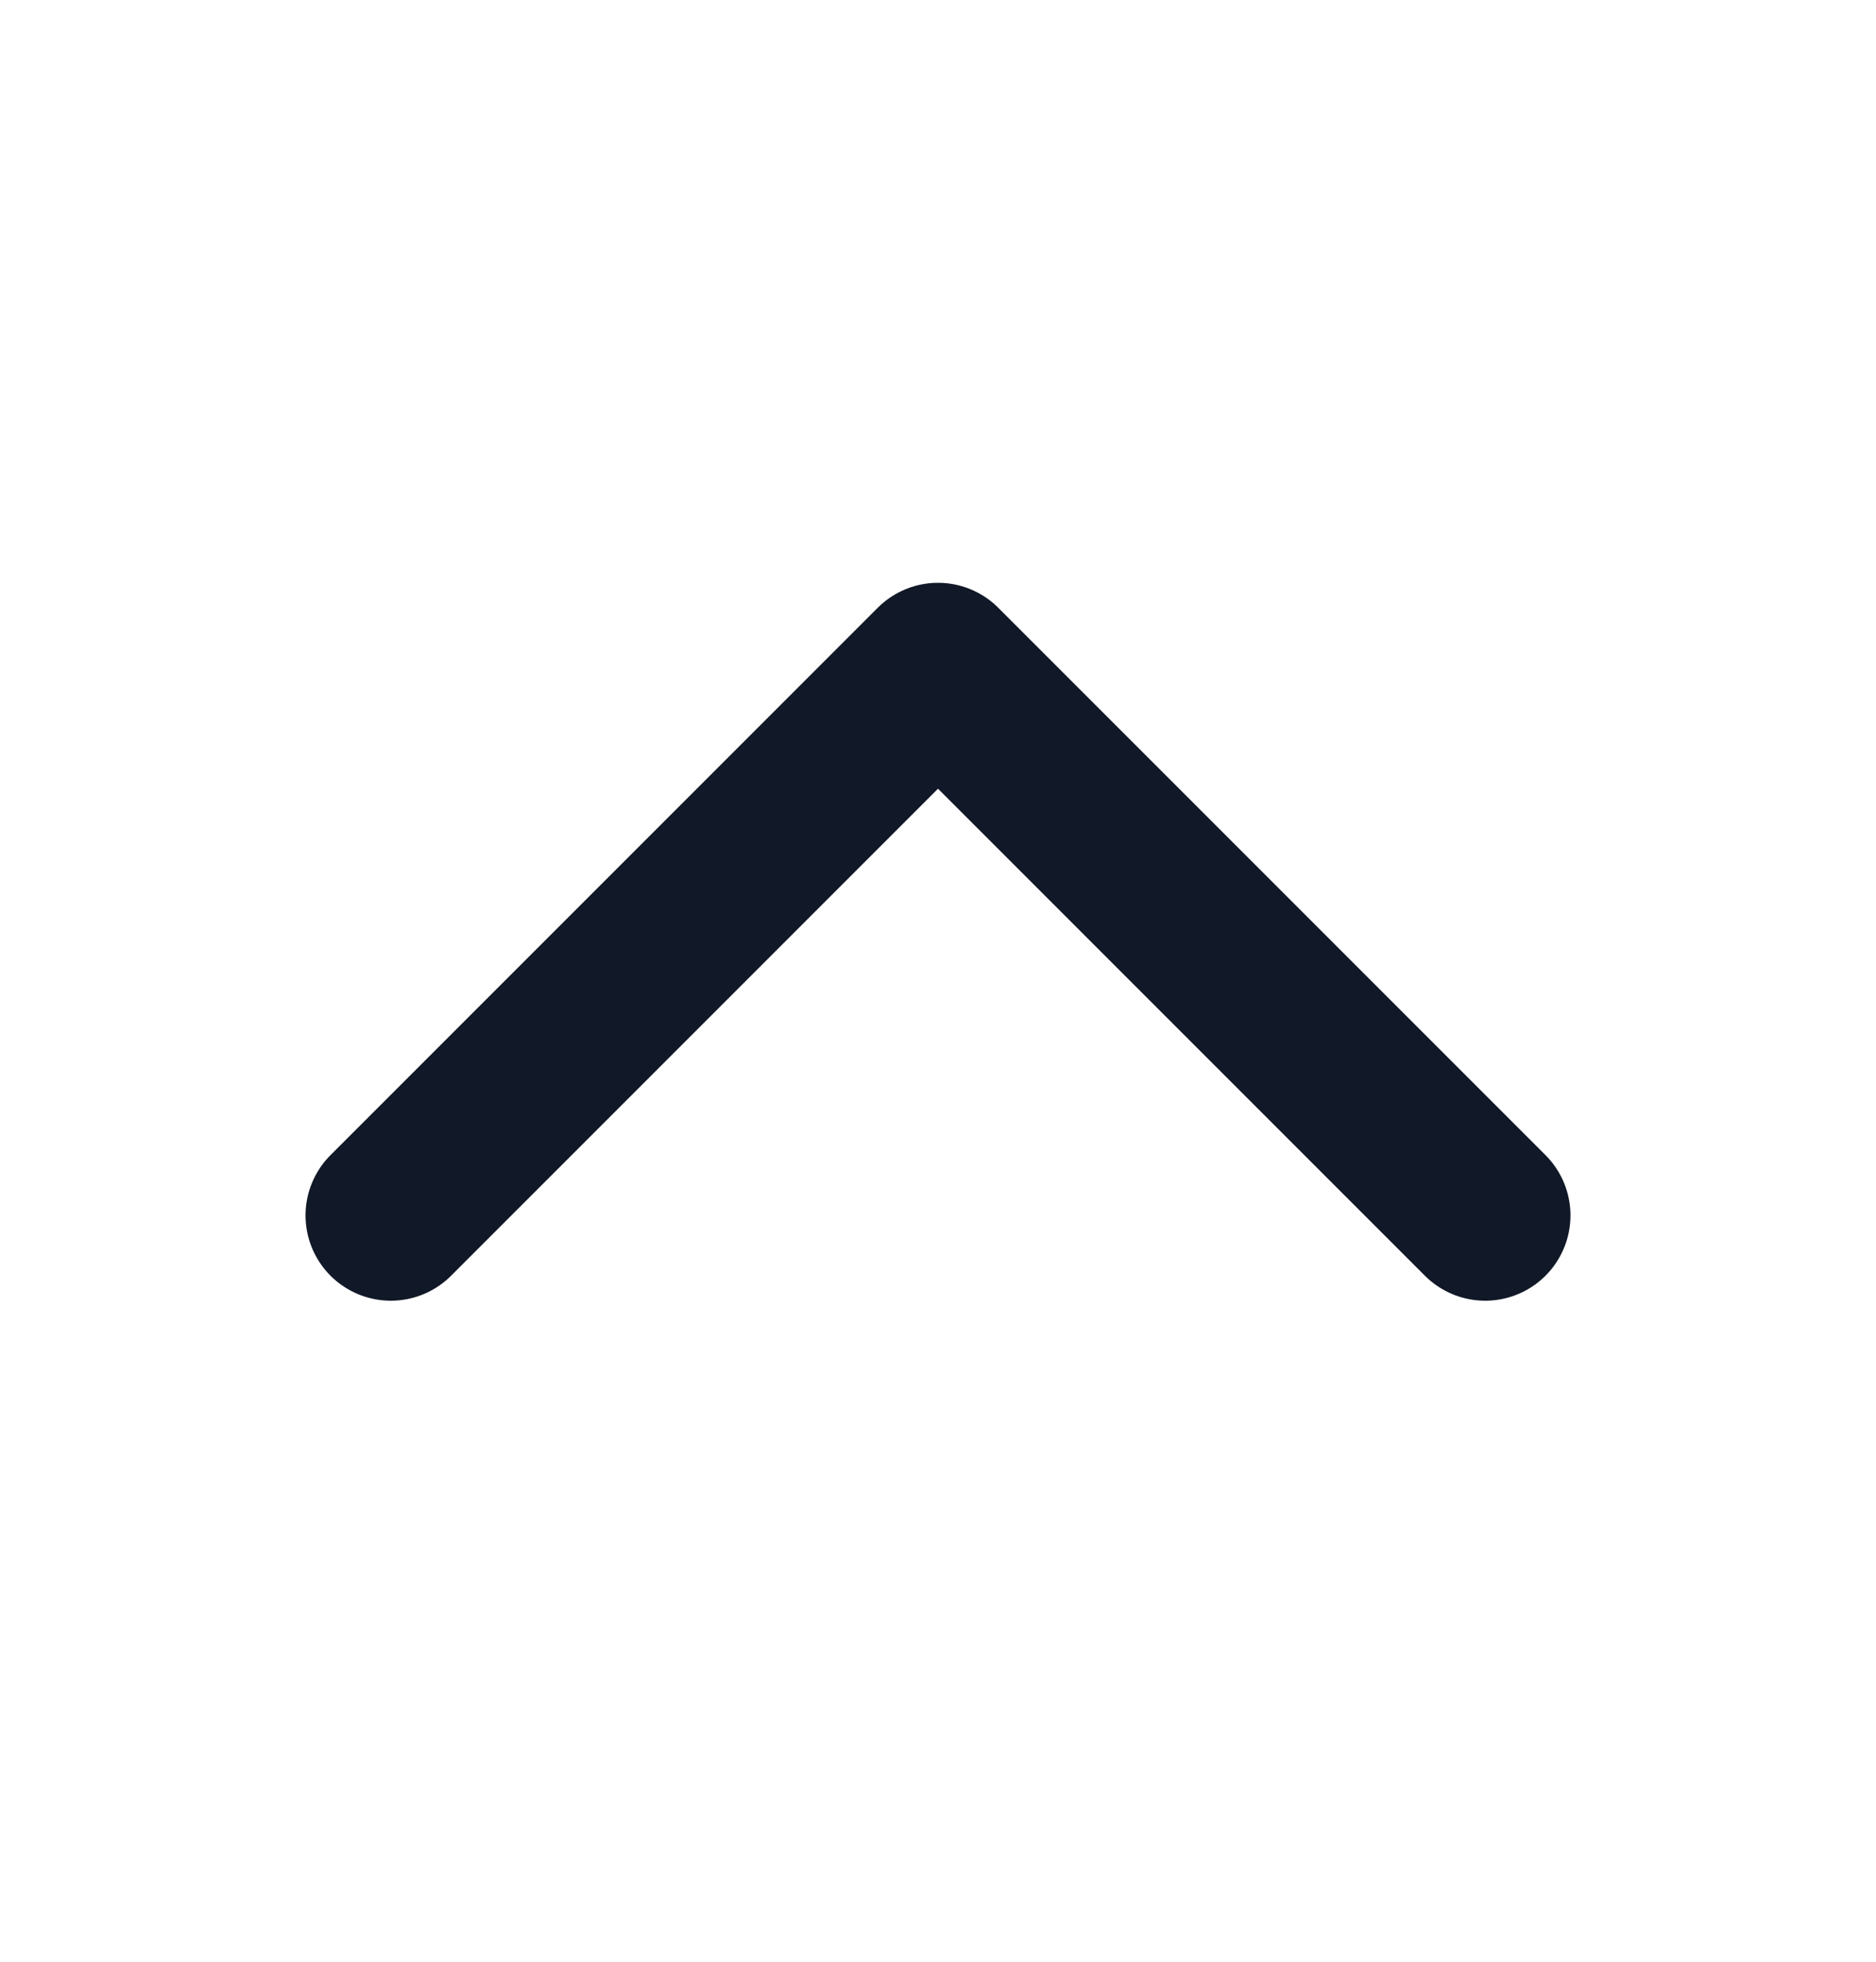 <svg width="22" height="23" viewBox="0 0 22 23" fill="none" xmlns="http://www.w3.org/2000/svg">
<path d="M4.583 14.25L11 7.833L17.417 14.25" stroke="#111827" stroke-width="2" stroke-linecap="round" stroke-linejoin="round"/>
</svg>
